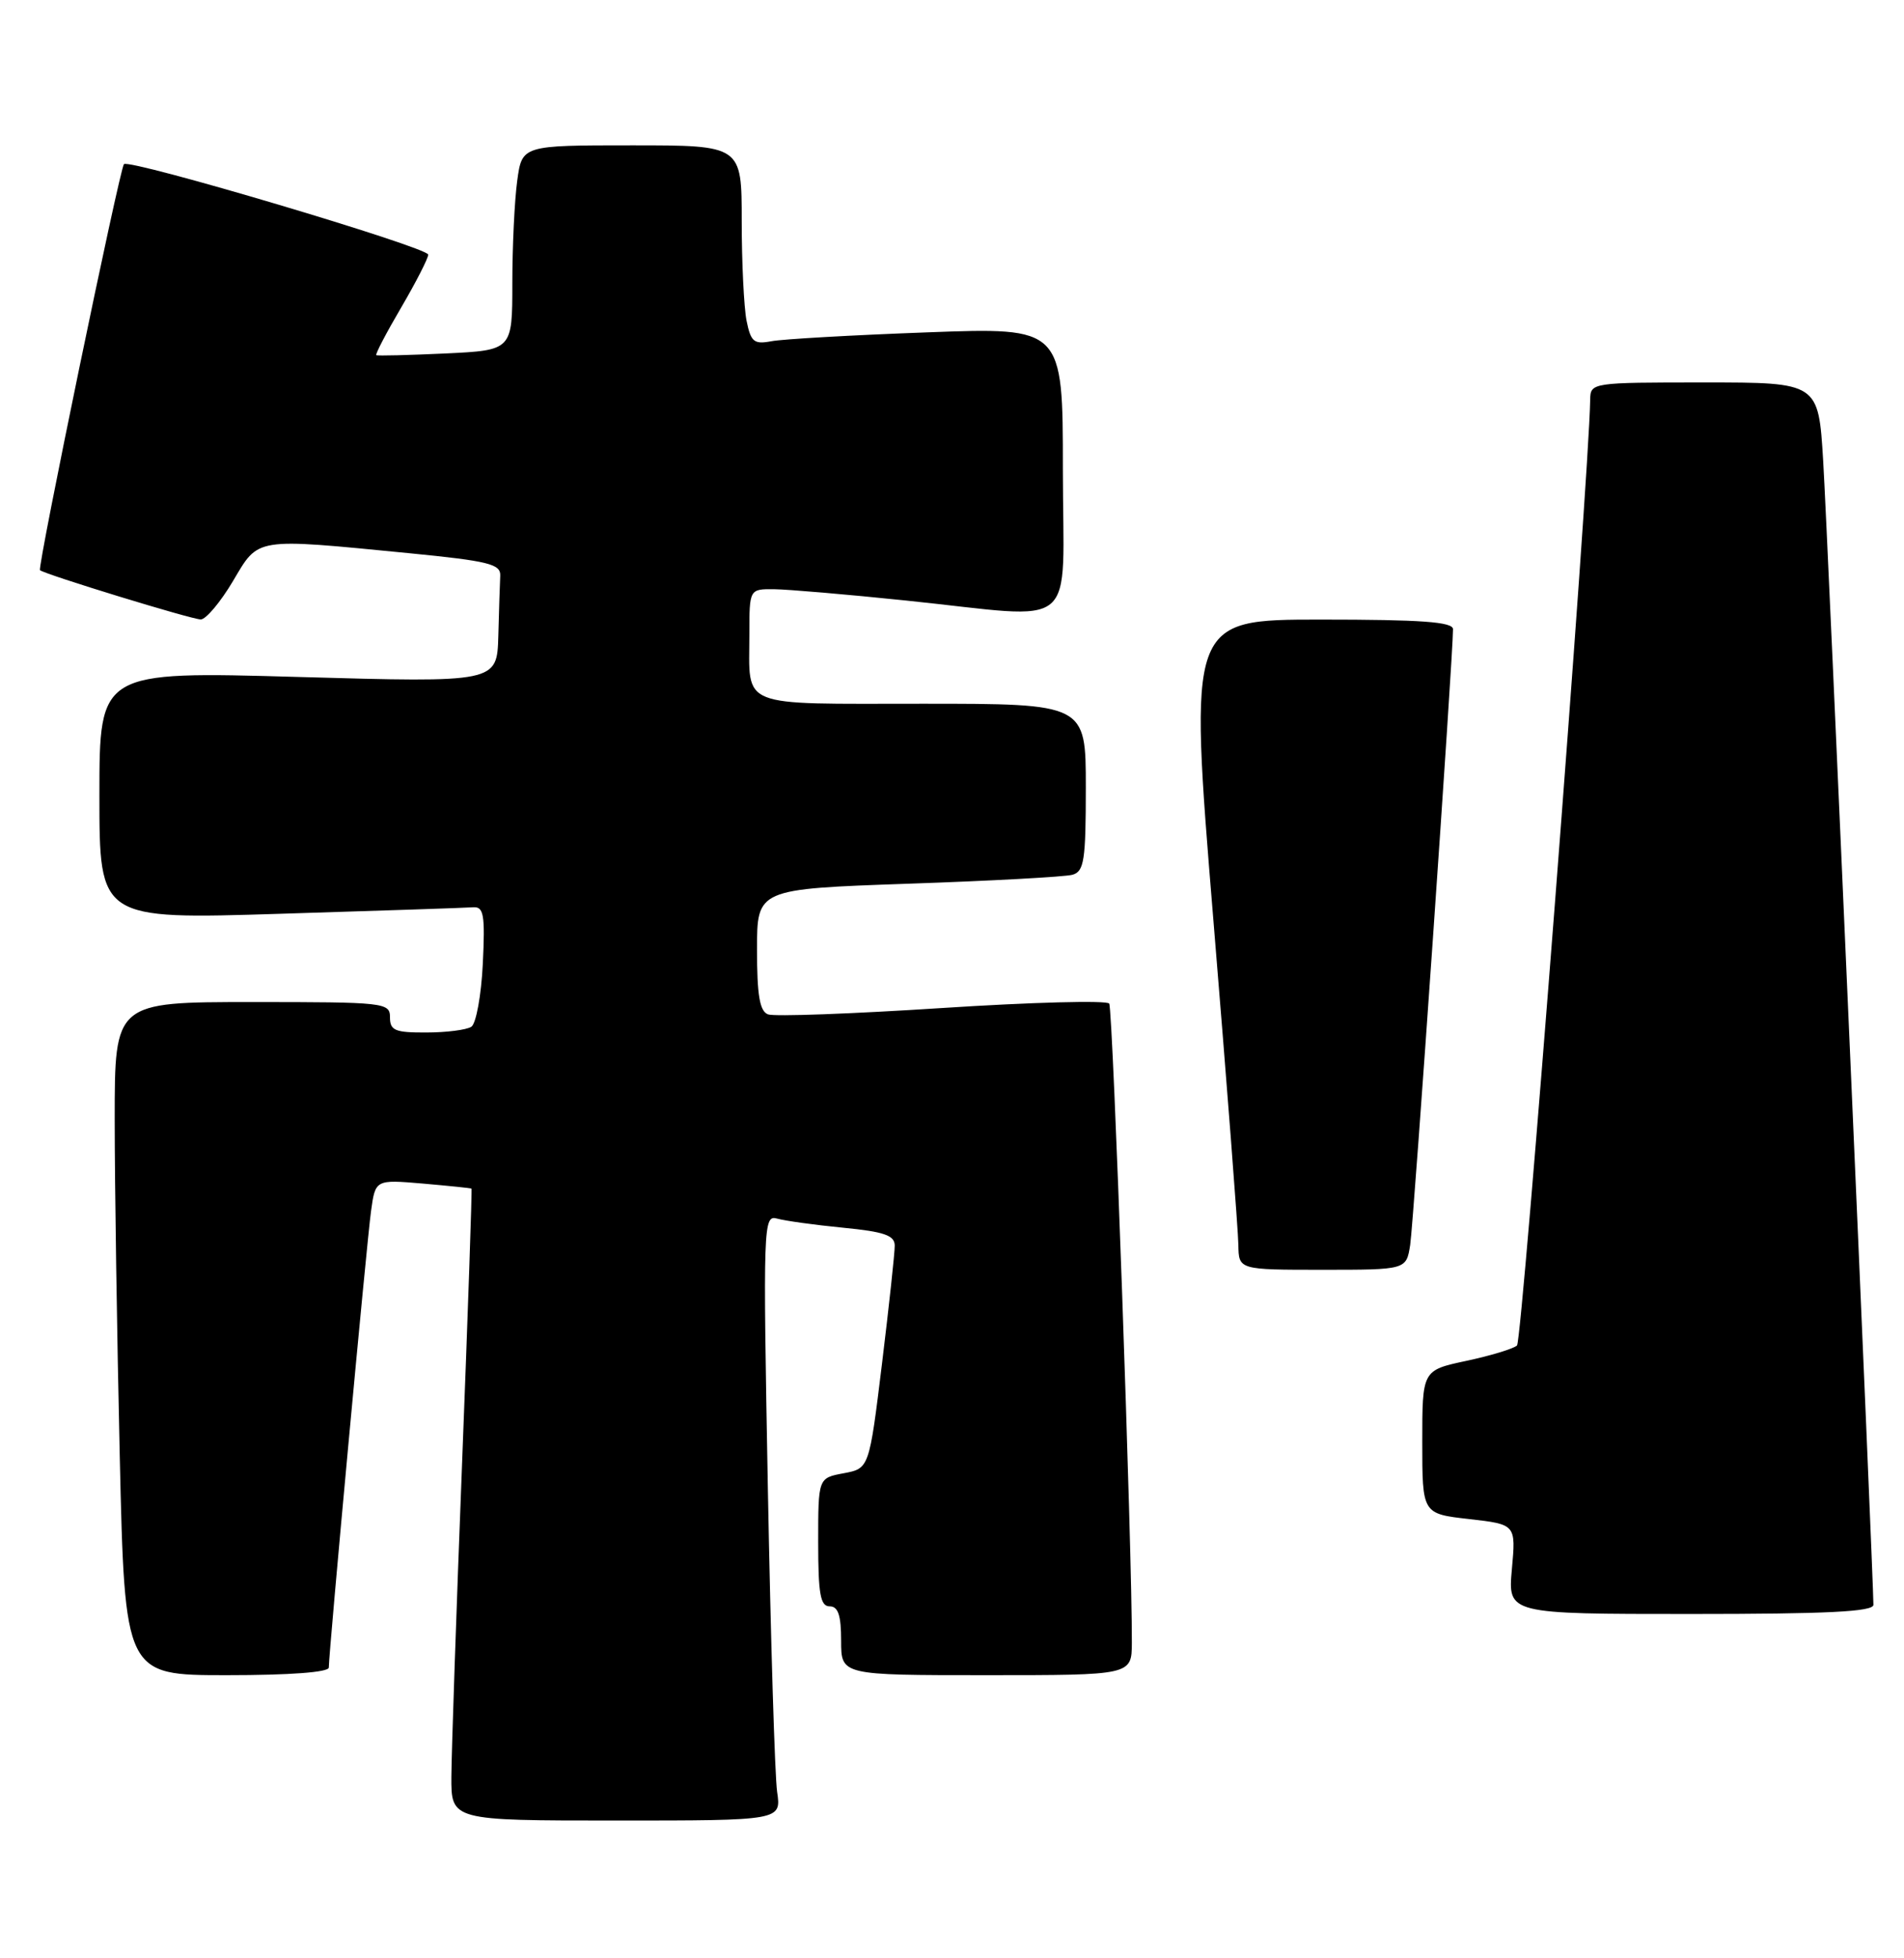 <?xml version="1.0" encoding="UTF-8" standalone="no"?>
<!DOCTYPE svg PUBLIC "-//W3C//DTD SVG 1.1//EN" "http://www.w3.org/Graphics/SVG/1.1/DTD/svg11.dtd" >
<svg xmlns="http://www.w3.org/2000/svg" xmlns:xlink="http://www.w3.org/1999/xlink" version="1.1" viewBox="0 0 249 256">
 <g >
 <path fill="currentColor"
d=" M 101.63 234.25 C 101.33 232.19 100.79 214.37 100.42 194.65 C 99.78 159.94 99.82 158.81 101.63 159.31 C 102.66 159.60 106.54 160.14 110.25 160.50 C 115.62 161.02 117.00 161.50 117.01 162.83 C 117.02 163.75 116.27 170.68 115.35 178.24 C 113.67 191.97 113.67 191.97 110.34 192.60 C 107.00 193.22 107.00 193.22 107.00 201.61 C 107.00 208.40 107.29 210.00 108.50 210.00 C 109.61 210.00 110.00 211.17 110.00 214.50 C 110.00 219.00 110.00 219.00 129.00 219.00 C 148.00 219.00 148.00 219.00 148.02 214.75 C 148.08 203.42 145.55 131.90 145.06 131.20 C 144.75 130.76 134.91 131.02 123.19 131.78 C 111.47 132.54 101.23 132.92 100.44 132.61 C 99.35 132.20 99.00 130.11 99.00 124.14 C 99.00 116.22 99.00 116.22 118.75 115.53 C 129.61 115.16 139.29 114.63 140.25 114.36 C 141.78 113.93 142.00 112.49 142.00 102.93 C 142.00 92.00 142.00 92.00 120.61 92.00 C 96.30 92.00 98.00 92.68 98.00 82.92 C 98.00 77.00 98.00 77.00 101.25 77.03 C 103.04 77.05 110.80 77.71 118.50 78.51 C 141.53 80.89 139.00 83.00 139.00 61.39 C 139.00 42.79 139.00 42.79 121.25 43.45 C 111.49 43.81 102.32 44.33 100.88 44.61 C 98.60 45.04 98.19 44.70 97.63 41.92 C 97.29 40.18 97.00 34.31 97.00 28.88 C 97.00 19.00 97.00 19.00 82.64 19.00 C 68.27 19.00 68.27 19.00 67.64 23.64 C 67.29 26.19 67.00 32.22 67.00 37.04 C 67.00 45.79 67.00 45.79 58.25 46.21 C 53.44 46.43 49.37 46.54 49.21 46.43 C 49.05 46.33 50.51 43.53 52.46 40.21 C 54.41 36.88 56.00 33.77 56.00 33.29 C 56.00 32.34 16.94 20.73 16.21 21.46 C 15.66 22.01 4.86 74.21 5.23 74.54 C 5.85 75.09 25.13 81.00 26.26 80.98 C 26.94 80.97 28.83 78.72 30.46 75.98 C 33.88 70.21 33.12 70.33 53.50 72.32 C 63.87 73.34 65.49 73.74 65.42 75.25 C 65.37 76.21 65.26 79.75 65.17 83.12 C 65.00 89.24 65.00 89.24 39.00 88.50 C 13.00 87.76 13.00 87.76 13.00 103.98 C 13.00 120.20 13.00 120.20 36.65 119.46 C 49.66 119.06 61.02 118.68 61.90 118.61 C 63.26 118.52 63.45 119.61 63.14 126.00 C 62.94 130.12 62.26 133.83 61.64 134.23 C 61.01 134.64 58.36 134.98 55.75 134.98 C 51.66 135.00 51.00 134.72 51.00 133.00 C 51.00 131.07 50.33 131.00 33.00 131.00 C 15.00 131.00 15.00 131.00 15.00 146.34 C 15.00 154.77 15.30 174.57 15.66 190.34 C 16.32 219.00 16.32 219.00 29.66 219.00 C 37.90 219.00 43.00 218.62 43.00 218.00 C 43.00 216.01 47.96 162.40 48.52 158.35 C 49.09 154.20 49.09 154.20 55.30 154.73 C 58.71 155.03 61.57 155.32 61.66 155.39 C 61.75 155.45 61.20 171.47 60.44 191.00 C 59.68 210.53 59.05 229.09 59.03 232.25 C 59.00 238.00 59.00 238.00 80.59 238.00 C 102.18 238.00 102.18 238.00 101.63 234.25 Z  M 245.00 209.80 C 245.00 206.38 238.97 68.98 238.43 60.25 C 237.81 50.00 237.81 50.00 222.90 50.00 C 208.13 50.00 208.00 50.02 207.96 52.25 C 207.80 62.70 199.08 175.29 198.39 175.90 C 197.90 176.33 194.91 177.24 191.75 177.91 C 186.00 179.14 186.00 179.14 186.00 188.52 C 186.00 197.90 186.00 197.90 192.13 198.59 C 198.25 199.29 198.25 199.29 197.72 205.14 C 197.19 211.00 197.19 211.00 221.09 211.00 C 238.97 211.00 245.00 210.70 245.00 209.80 Z  M 184.42 162.75 C 184.87 159.85 190.05 85.35 190.02 82.25 C 190.00 81.30 185.87 81.00 172.73 81.00 C 155.45 81.00 155.45 81.00 158.68 120.25 C 160.46 141.84 161.93 160.96 161.95 162.75 C 162.00 166.00 162.00 166.00 172.95 166.00 C 183.91 166.00 183.91 166.00 184.42 162.75 Z "/>
</g>
</svg>